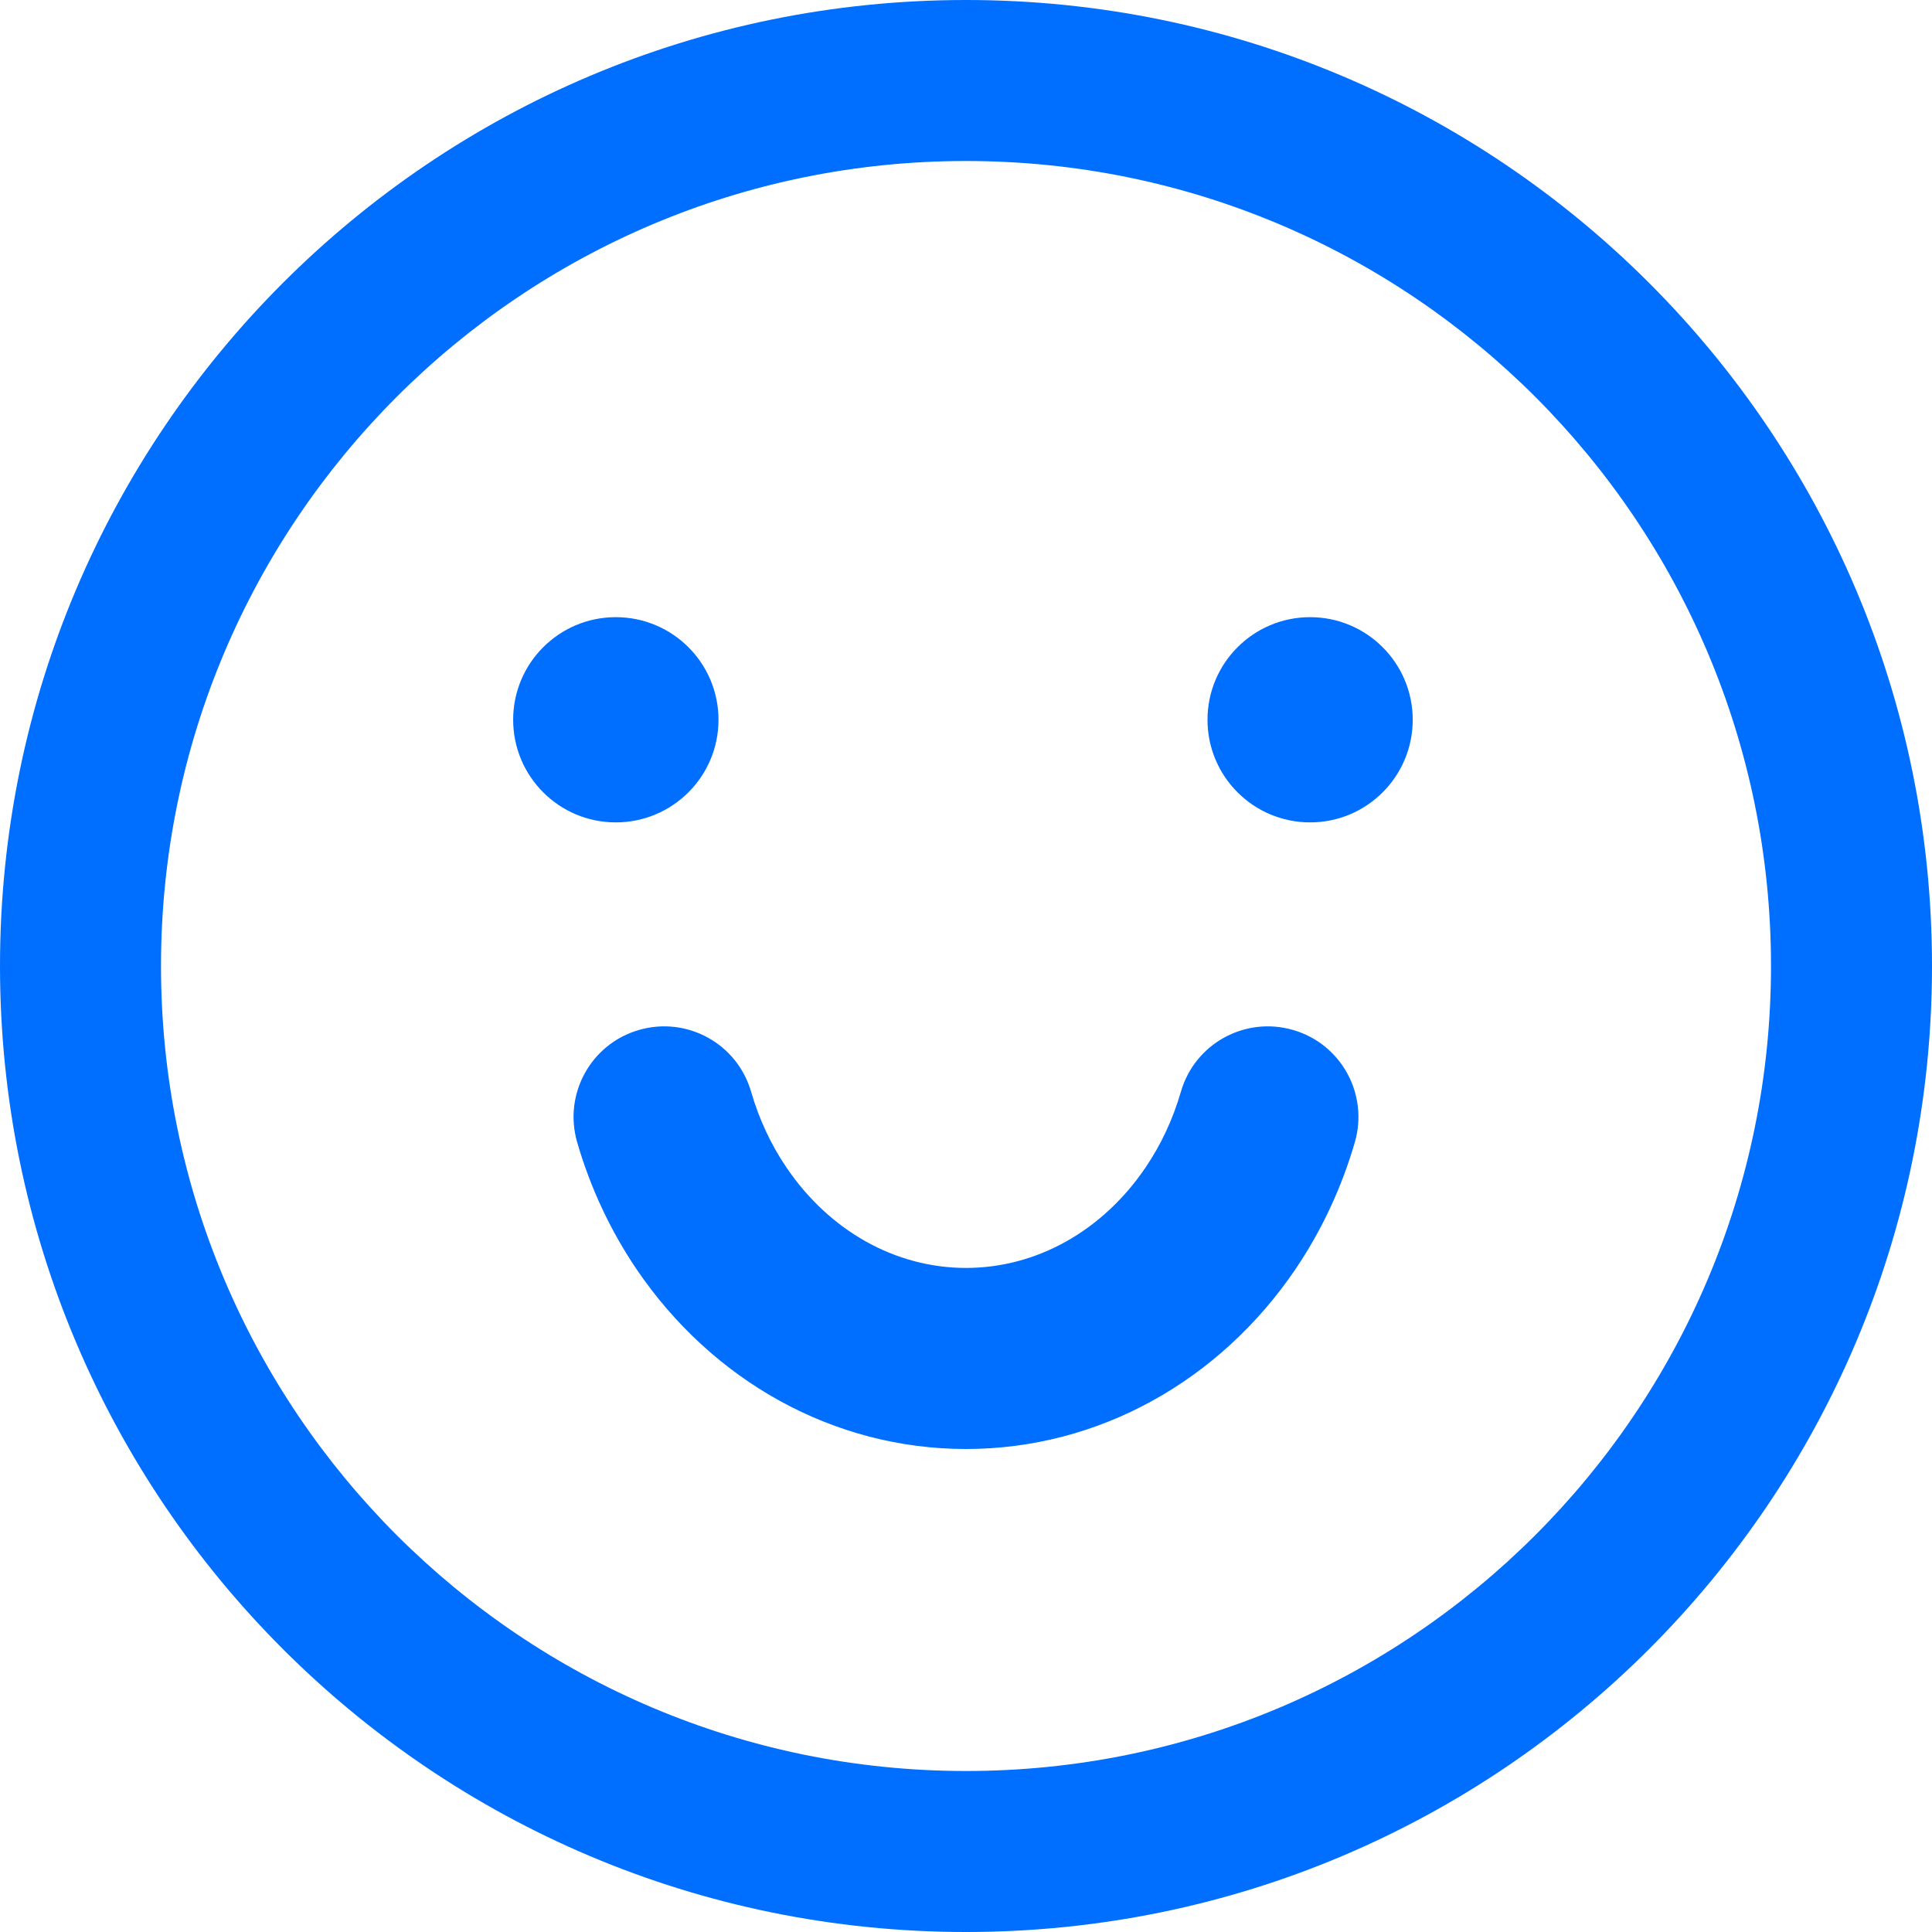 <?xml version="1.0" encoding="UTF-8"?>
<svg width="18px" height="18px" viewBox="0 0 18 18" version="1.1" xmlns="http://www.w3.org/2000/svg" xmlns:xlink="http://www.w3.org/1999/xlink">
    <title>画板备份</title>
    <g id="PC补齐界面" stroke="none" stroke-width="1" fill="none" fill-rule="evenodd">
        <g id="画板" transform="translate(-16, -137)">
            <g id="ic_功能_小脸备份" transform="translate(16, 137)">
                <rect id="矩形" x="0" y="0" width="18" height="18"></rect>
                <path d="M9,0 C13.971,0 18,4.029 18,9 C18,13.971 13.971,18 9,18 C4.029,18 0,13.971 0,9 C0,4.029 4.029,0 9,0 Z M9,1.5 C4.858,1.5 1.5,4.858 1.5,9 C1.5,13.142 4.858,16.5 9,16.5 C13.142,16.5 16.5,13.142 16.5,9 C16.5,4.858 13.142,1.5 9,1.5 Z M12.047,9.596 C12.495,9.725 12.752,10.193 12.623,10.641 C12.5,11.065 12.313,11.465 12.07,11.824 C11.364,12.865 10.235,13.5 9,13.5 C7.765,13.5 6.636,12.865 5.93,11.824 C5.687,11.465 5.5,11.065 5.377,10.641 C5.248,10.193 5.505,9.725 5.953,9.596 C6.401,9.466 6.869,9.724 6.998,10.172 C7.072,10.427 7.183,10.665 7.327,10.877 C7.727,11.467 8.341,11.813 9,11.813 C9.659,11.813 10.273,11.467 10.673,10.877 C10.817,10.665 10.928,10.427 11.002,10.172 C11.131,9.724 11.599,9.466 12.047,9.596 Z M5.737,5.75 C6.266,5.75 6.694,6.178 6.694,6.706 C6.694,7.234 6.266,7.662 5.737,7.662 C5.209,7.662 4.781,7.234 4.781,6.706 C4.781,6.178 5.209,5.75 5.737,5.75 Z M12.206,5.75 C12.734,5.75 13.162,6.178 13.162,6.706 C13.162,7.234 12.734,7.662 12.206,7.662 C11.678,7.662 11.25,7.234 11.25,6.706 C11.25,6.178 11.678,5.75 12.206,5.75 Z" id="形状" fill="#006EFF" fill-rule="nonzero"></path>
            </g>
        </g>
    </g>
</svg>